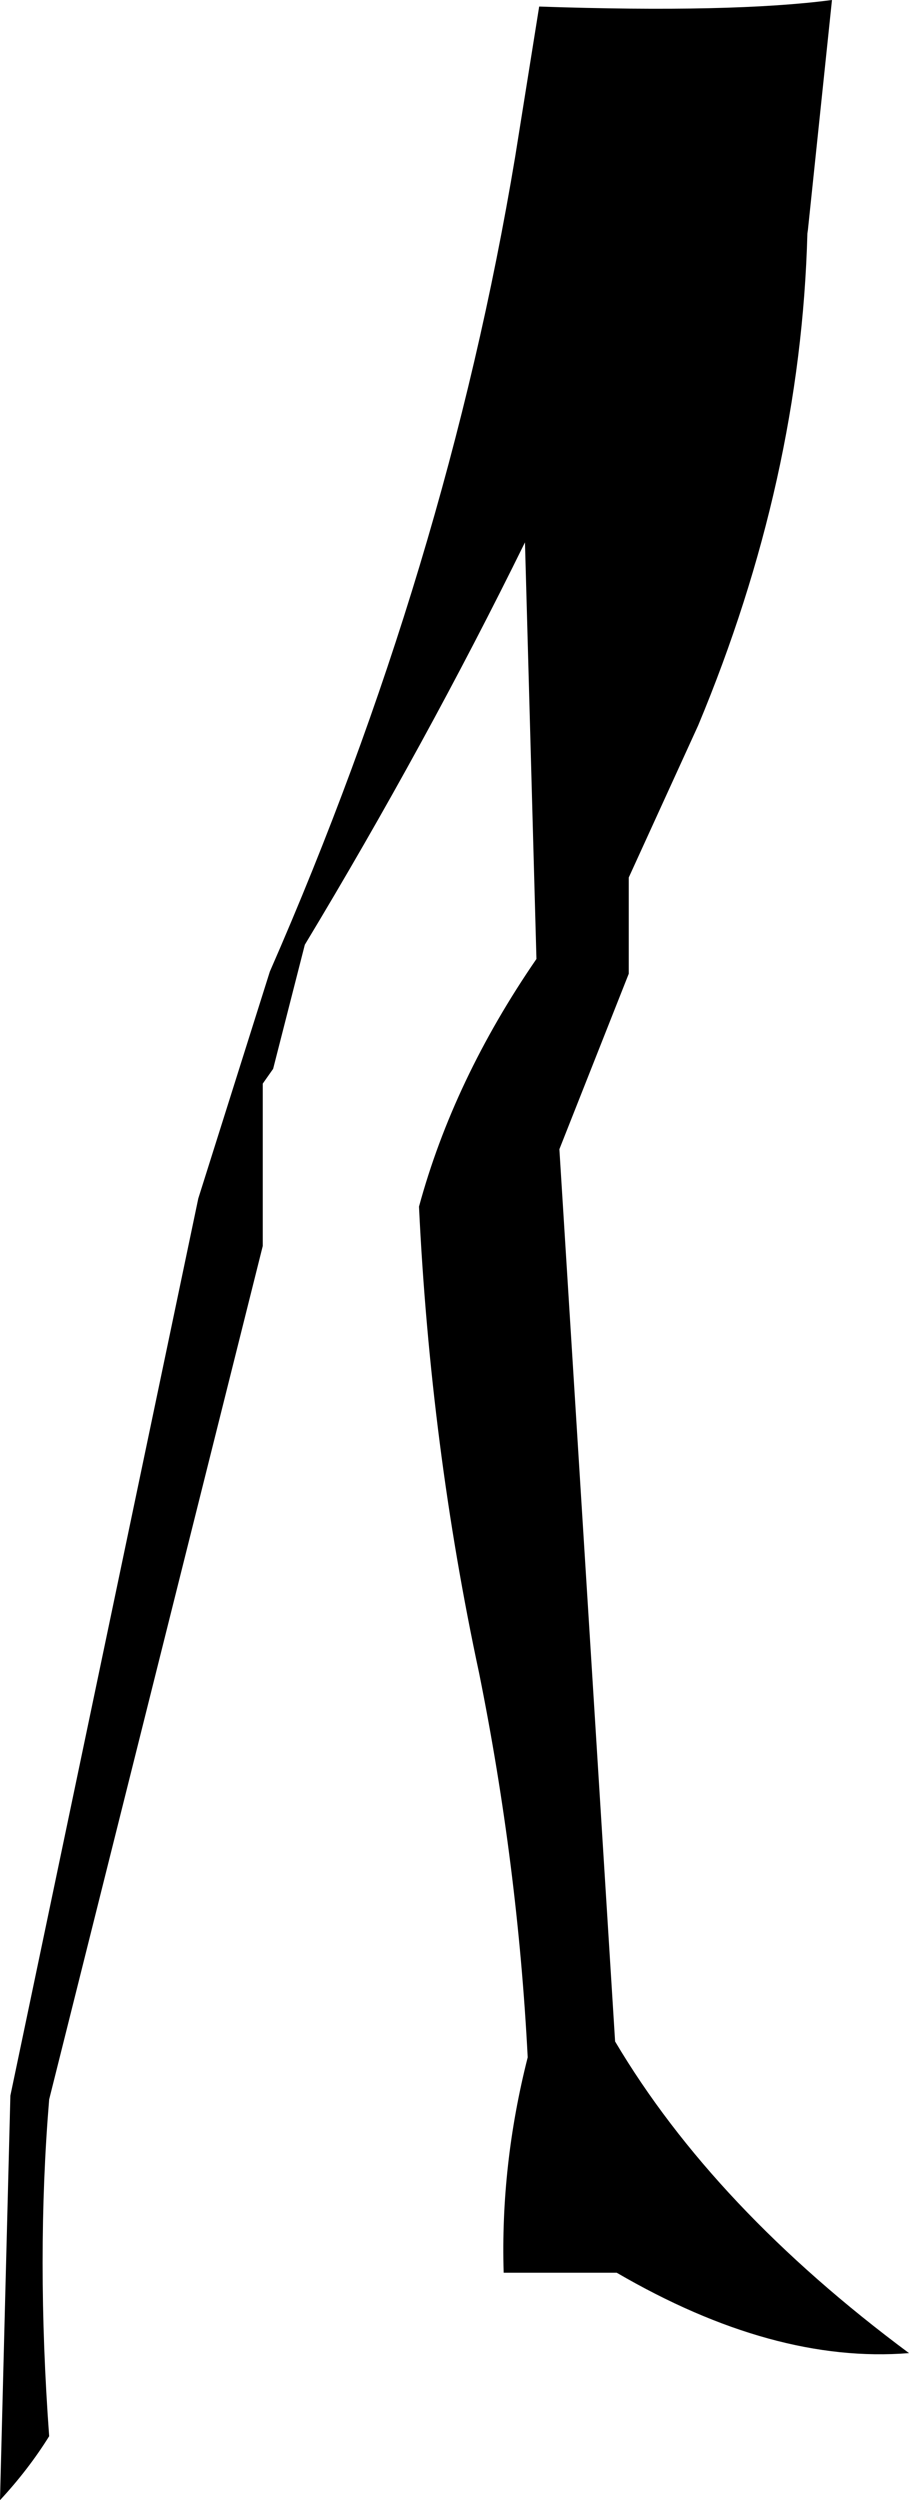 <?xml version="1.0" encoding="UTF-8" standalone="no"?>
<svg xmlns:xlink="http://www.w3.org/1999/xlink" height="228.65px" width="83.2px" xmlns="http://www.w3.org/2000/svg">
  <g transform="matrix(1.0, 0.0, 0.0, 1.0, -159.75, -231.15)">
    <path d="M209.1 231.75 Q226.8 232.35 235.9 231.15 L233.7 252.15 233.65 252.5 Q233.05 275.0 223.65 297.5 L217.3 311.4 217.3 320.2 210.95 336.25 216.05 417.85 Q225.1 433.1 242.95 446.35 230.55 447.35 216.2 439.0 L205.85 439.0 Q205.55 429.15 208.05 419.3 207.15 401.75 203.6 384.15 199.15 363.4 198.1 341.5 201.25 329.9 208.85 318.85 L207.8 280.75 Q198.75 299.15 187.65 317.55 L184.75 328.9 183.8 330.25 183.8 345.1 164.25 423.15 Q163.05 437.6 164.25 453.95 162.35 457.0 159.75 459.8 L160.7 422.8 177.9 340.75 184.45 320.0 Q200.65 283.0 206.9 245.5 L209.1 231.75" fill="#000000" fill-rule="evenodd" stroke="none"/>
  </g>
</svg>
